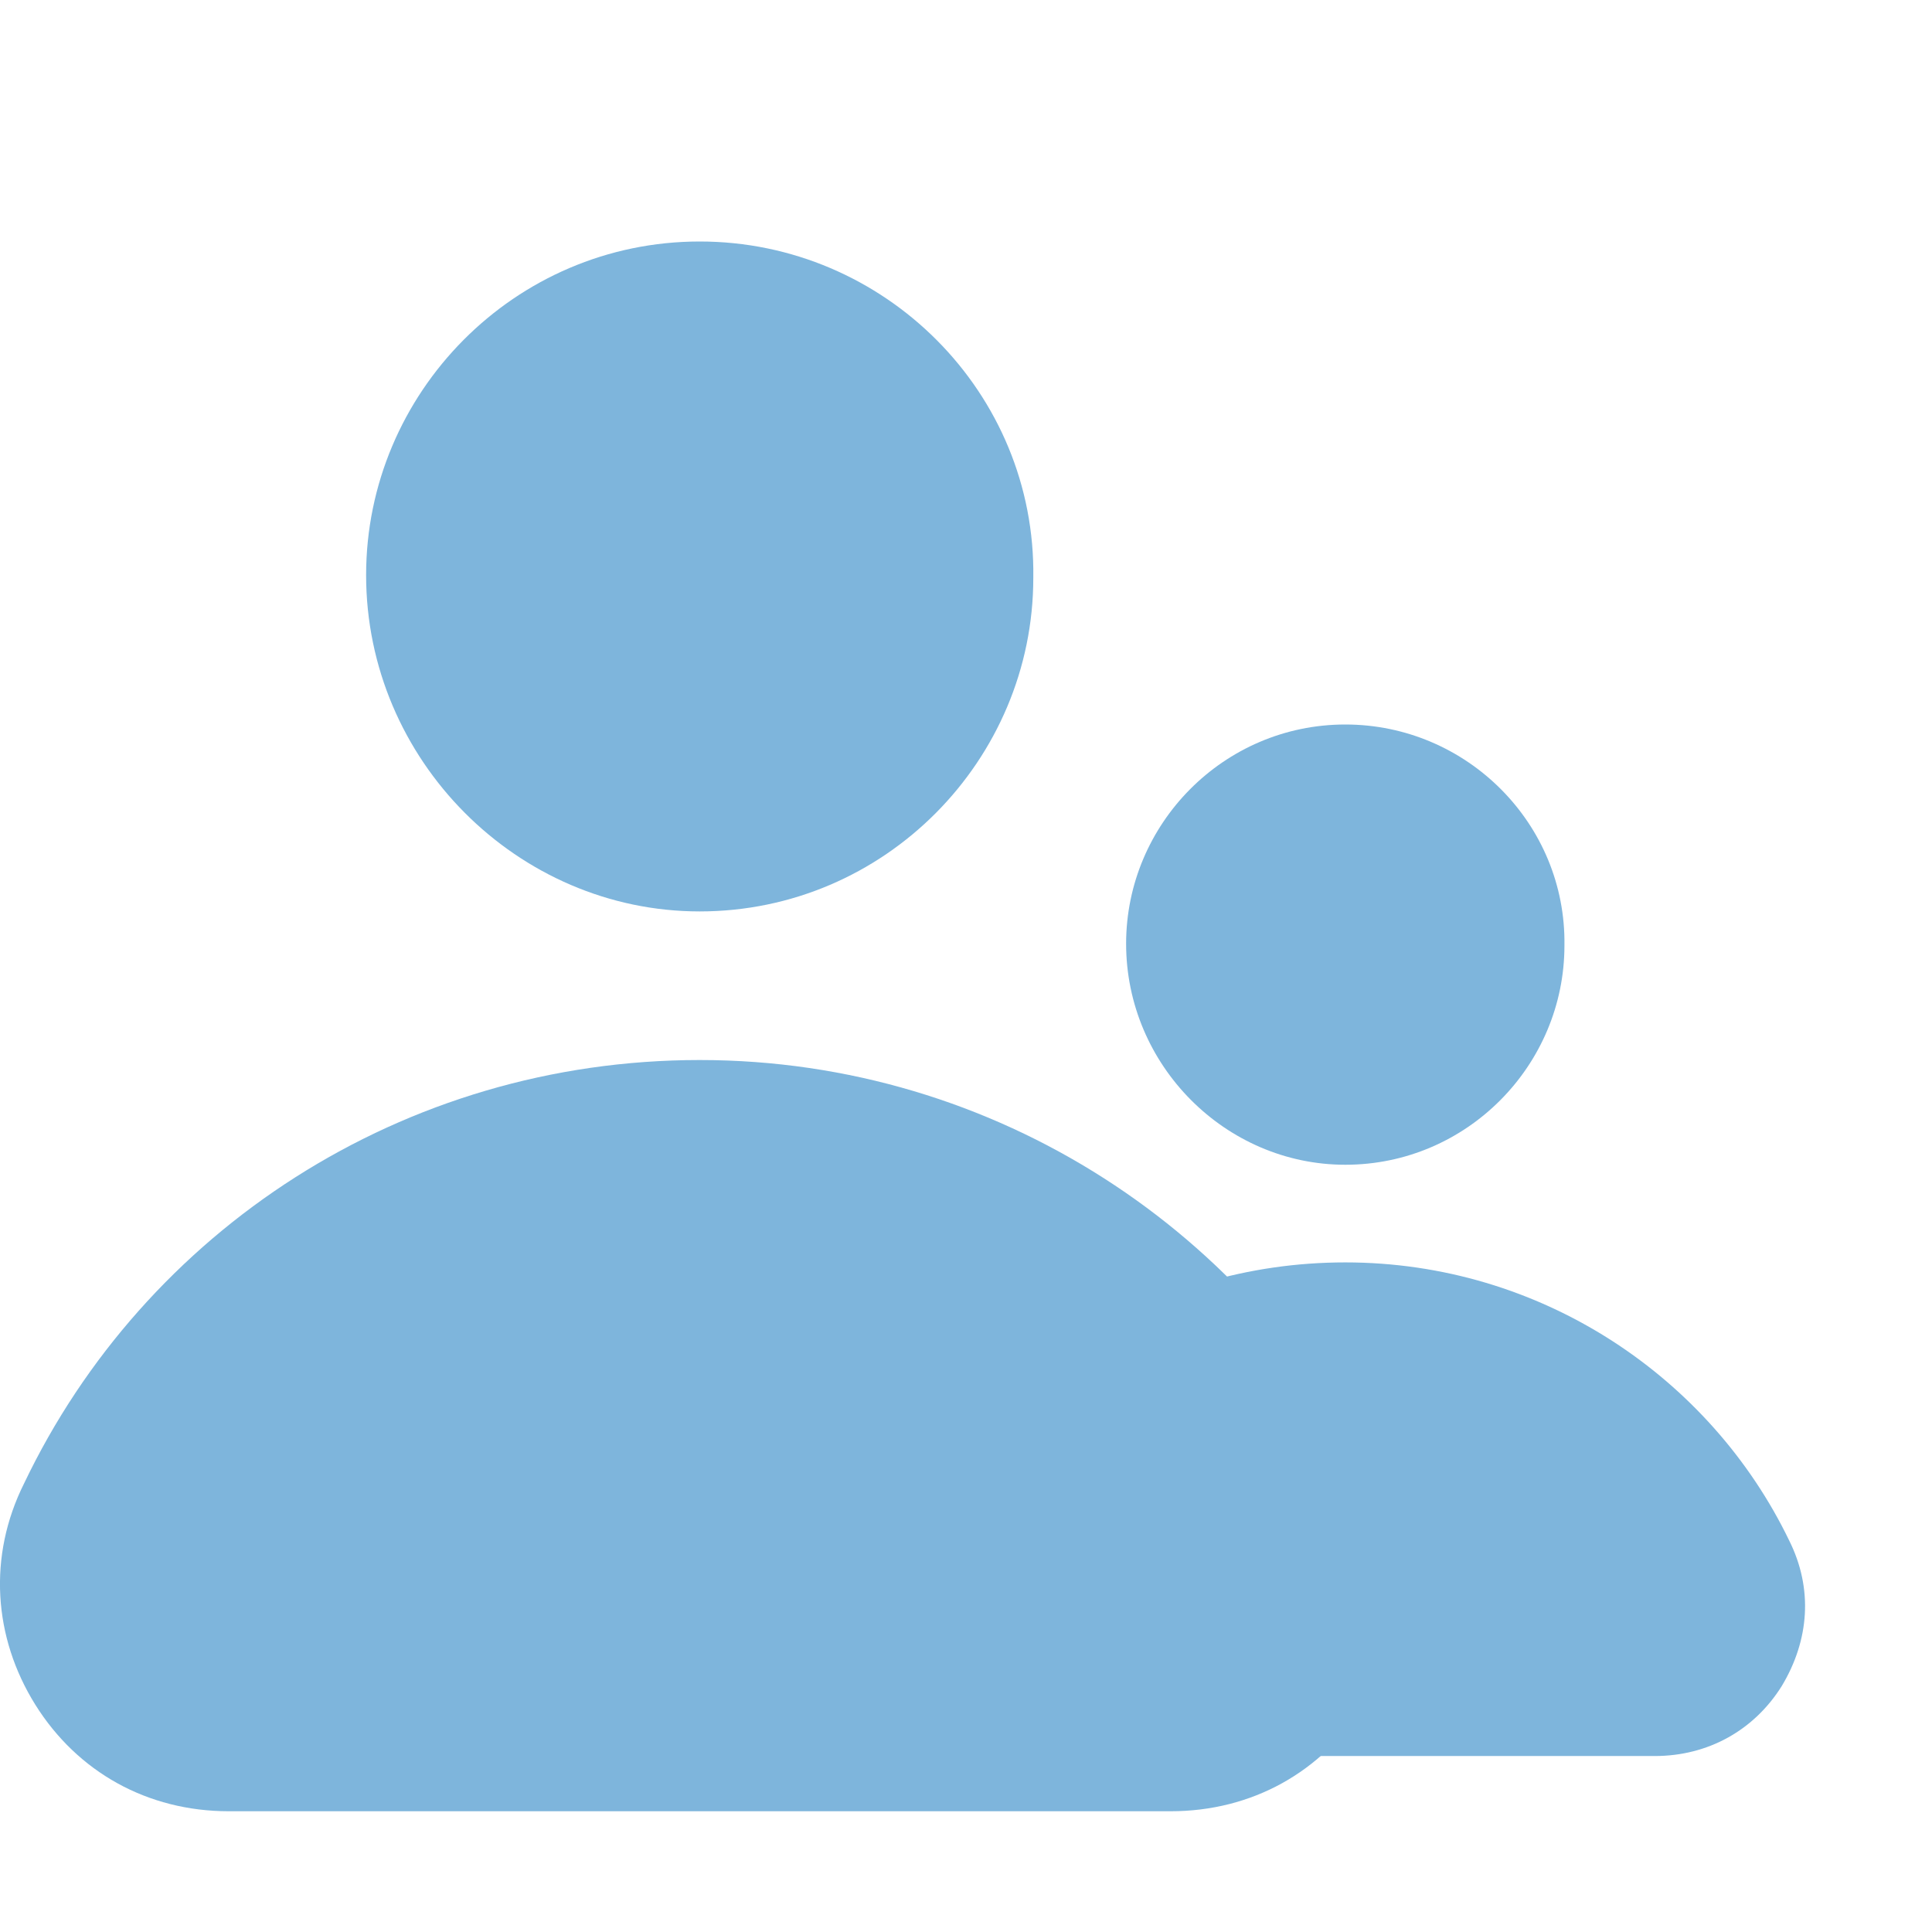 <svg width="24" height="24" viewBox="0 0 24 24" fill="none" xmlns="http://www.w3.org/2000/svg">
<path fill-rule="evenodd" clip-rule="evenodd" d="M8.692 11.322C10.99 11.322 12.836 9.442 12.836 7.179C12.871 4.88 10.99 3 8.692 3C6.394 3 4.548 4.88 4.548 7.144C4.548 9.442 6.429 11.322 8.692 11.322Z" fill="#7EB5DC"/>
<path fill-rule="evenodd" clip-rule="evenodd" d="M8.692 22.5H2.842C1.832 22.5 0.962 22.013 0.439 21.177C-0.083 20.341 -0.153 19.331 0.3 18.426C1.797 15.292 5.001 13.168 8.692 13.168C12.383 13.168 15.587 15.327 17.084 18.426C17.537 19.331 17.467 20.306 16.945 21.177C16.422 22.013 15.552 22.5 14.542 22.5H8.692Z" fill="#7EB5DC"/>
<path fill-rule="evenodd" clip-rule="evenodd" d="M16.712 14.469C18.222 14.469 19.434 13.233 19.434 11.746C19.457 10.236 18.222 9 16.712 9C15.201 9 13.989 10.236 13.989 11.723C13.989 13.233 15.224 14.469 16.712 14.469Z" fill="#7EB5DC"/>
<path fill-rule="evenodd" clip-rule="evenodd" d="M16.712 21.814H12.868C12.204 21.814 11.632 21.493 11.289 20.944C10.945 20.395 10.9 19.732 11.197 19.137C12.181 17.077 14.286 15.682 16.712 15.682C19.137 15.682 21.242 17.1 22.226 19.137C22.523 19.732 22.478 20.372 22.134 20.944C21.791 21.493 21.219 21.814 20.556 21.814H16.712Z" fill="#7EB5DC"/>
</svg>

